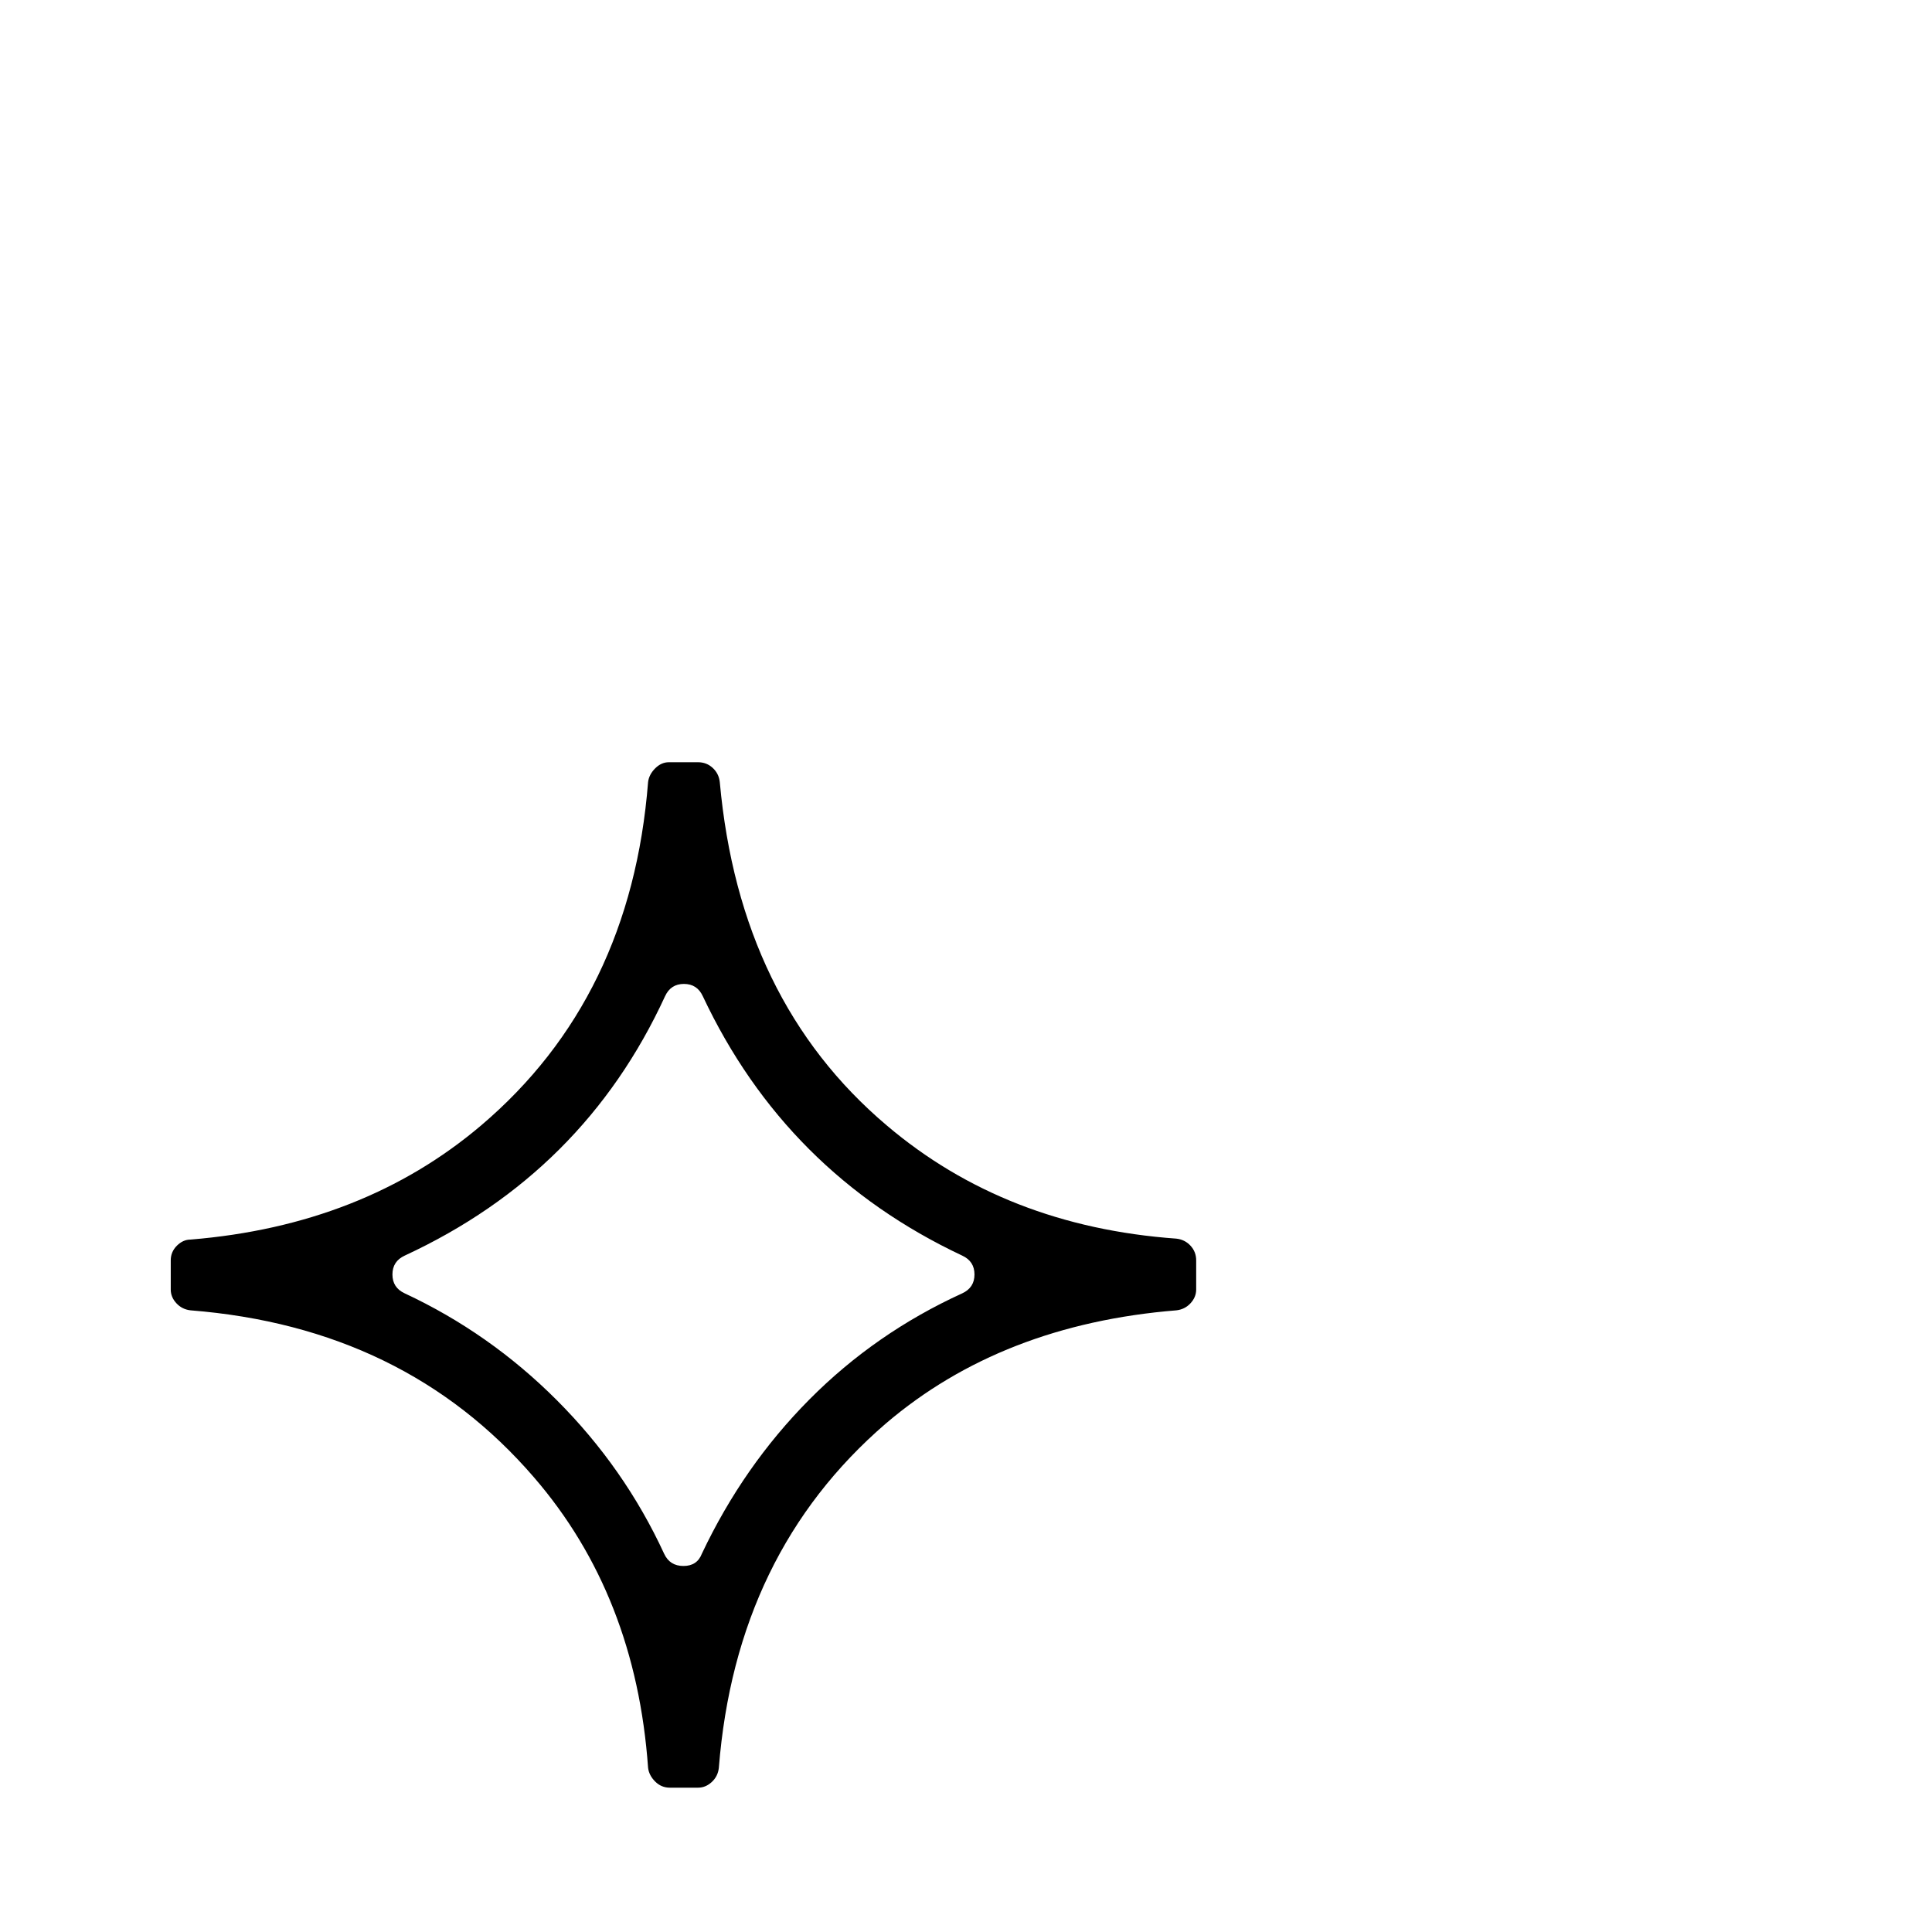 <?xml version="1.0" standalone="no"?>
<!DOCTYPE svg PUBLIC "-//W3C//DTD SVG 1.1//EN" "http://www.w3.org/Graphics/SVG/1.1/DTD/svg11.dtd" >
<svg xmlns="http://www.w3.org/2000/svg" xmlns:xlink="http://www.w3.org/1999/xlink" version="1.1" viewBox="0 -410 2048 2048">
  <g transform="matrix(1 0 0 -1 0 1638)">
   <path fill="currentColor"
d="M181 712q0 9 6.5 15.5t14.5 6.5q183 15 308 121q159 135 177 364q1 8 7.5 14.5t14.5 6.5h31q9 0 15.5 -6t7.5 -15q21 -232 177 -364q126 -107 307 -120q9 -1 15 -7.5t6 -15.5v-31q0 -8 -6 -14.5t-15 -7.5q-185 -15 -308 -120q-159 -137 -177 -365q-1 -9 -7.5 -15
t-14.5 -6h-30q-9 0 -15.5 6.5t-7.5 14.5q-13 183 -121 308q-137 159 -364 177q-9 1 -15 7.5t-6 14.5v31zM1020 717q-187 88 -275 275q-6 13 -20 13t-20 -13q-86 -187 -276 -275q-13 -6 -13 -20t13 -20q90 -42 161 -113q72 -72 114 -163q6 -13 20.5 -13t19.5 13
q44 93 114 163.5t162 112.5q13 6 13 20t-13 20z" />
  </g>

</svg>
